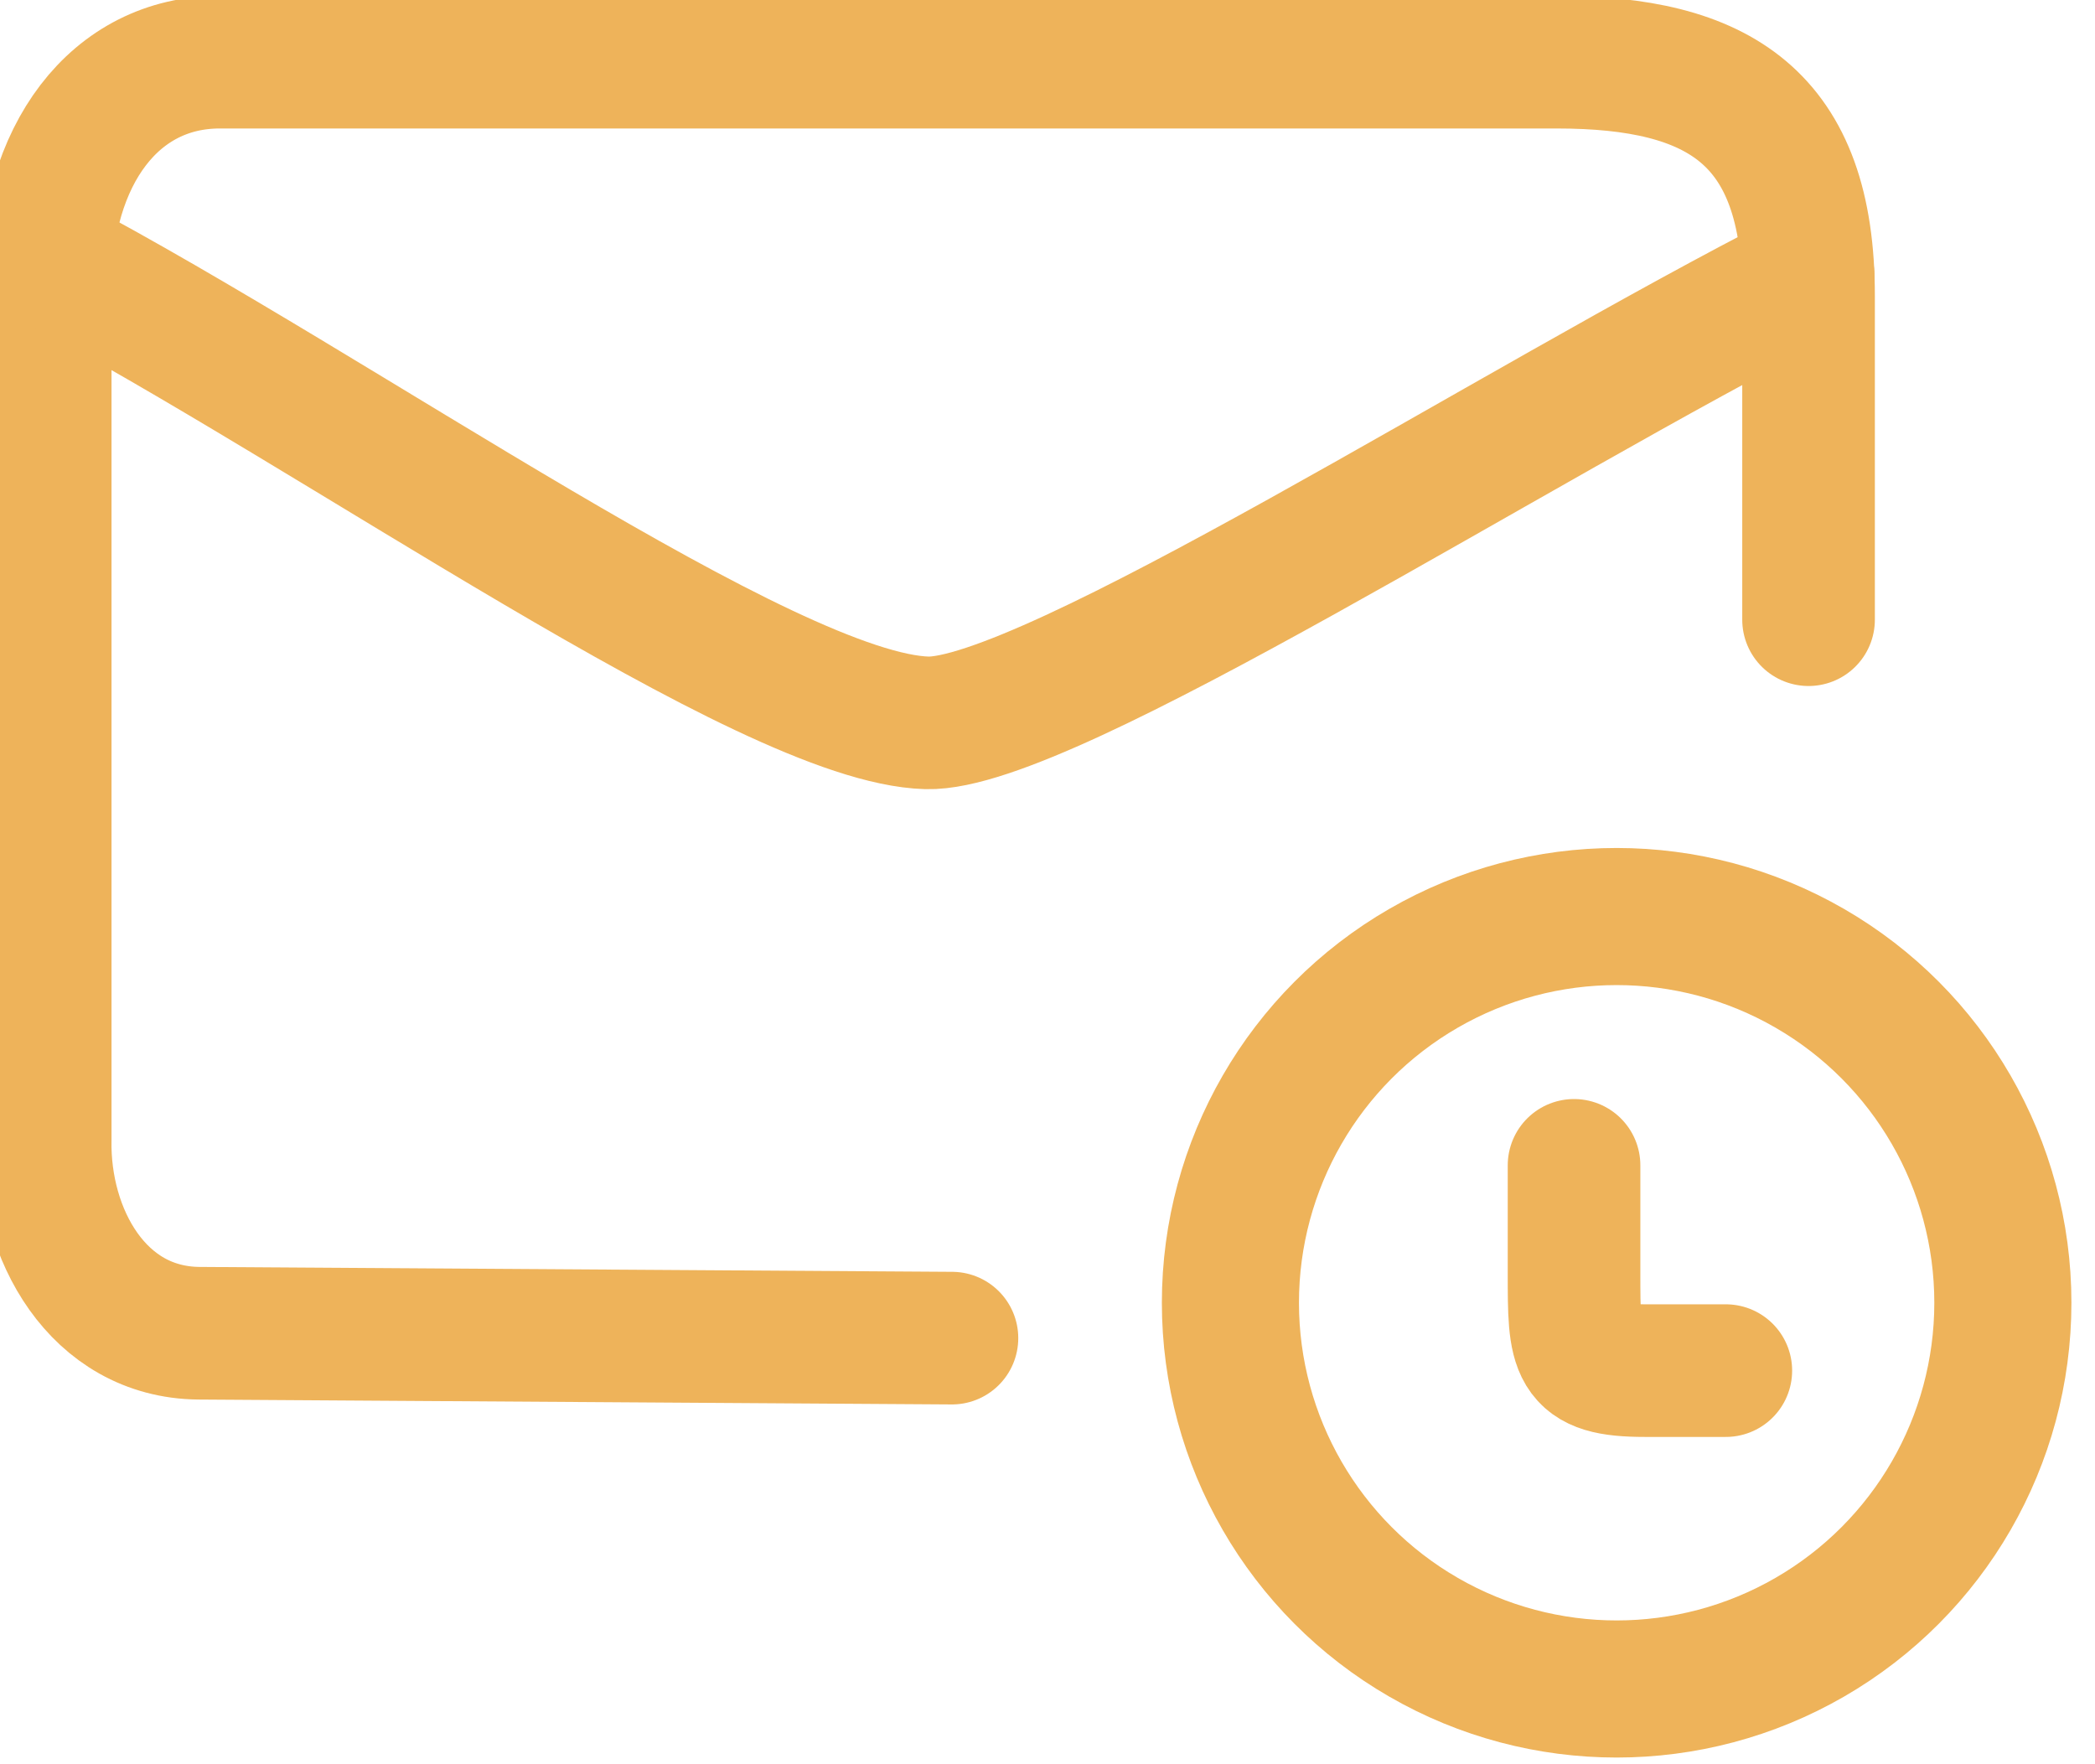 <?xml version="1.0" encoding="UTF-8" standalone="no"?>
<!-- Created with Inkscape (http://www.inkscape.org/) -->

<svg
   width="45.889"
   height="38.634"
   viewBox="0 0 12.142 10.222"
   version="1.1"
   id="svg5"
   xml:space="preserve"
   inkscape:version="1.2.2 (732a01da63, 2022-12-09)"
   sodipodi:docname="diseñosOniria.svg"
   inkscape:export-filename="svg\private-icon.svg"
   inkscape:export-xdpi="96"
   inkscape:export-ydpi="96"
   xmlns:inkscape="http://www.inkscape.org/namespaces/inkscape"
   xmlns:sodipodi="http://sodipodi.sourceforge.net/DTD/sodipodi-0.dtd"
   xmlns="http://www.w3.org/2000/svg"
   xmlns:svg="http://www.w3.org/2000/svg"><sodipodi:namedview
     id="namedview7"
     pagecolor="#505050"
     bordercolor="#eeeeee"
     borderopacity="1"
     inkscape:showpageshadow="0"
     inkscape:pageopacity="0"
     inkscape:pagecheckerboard="0"
     inkscape:deskcolor="#505050"
     inkscape:document-units="mm"
     showgrid="false"
     inkscape:zoom="1.4142136"
     inkscape:cx="2267.3379"
     inkscape:cy="341.53257"
     inkscape:window-width="1920"
     inkscape:window-height="1009"
     inkscape:window-x="-8"
     inkscape:window-y="-8"
     inkscape:window-maximized="1"
     inkscape:current-layer="layer6"
     showguides="true"><sodipodi:guide
       position="-251.561,-411.005"
       orientation="0,-1"
       id="guide21335"
       inkscape:locked="false" /><sodipodi:guide
       position="21.952,-142.32"
       orientation="0,-1"
       id="guide3220"
       inkscape:locked="false" /><sodipodi:guide
       position="20.96,-178.039"
       orientation="0,-1"
       id="guide3222"
       inkscape:locked="false" /><sodipodi:guide
       position="17.327,538.89"
       orientation="1,0"
       id="guide3226"
       inkscape:locked="false" /><sodipodi:guide
       position="-556.625,298.343"
       orientation="0,-1"
       id="guide9619"
       inkscape:locked="false" /><sodipodi:guide
       position="-588.279,252.645"
       orientation="0,-1"
       id="guide12074"
       inkscape:locked="false" /><sodipodi:guide
       position="-621.256,375.432"
       orientation="0,-1"
       id="guide13091"
       inkscape:locked="false" /><sodipodi:guide
       position="-648.631,342.345"
       orientation="0,-1"
       id="guide13122"
       inkscape:locked="false" /><sodipodi:guide
       position="-646.558,367.795"
       orientation="0,-1"
       id="guide13852"
       inkscape:locked="false" /><sodipodi:guide
       position="-637.396,390.286"
       orientation="0,-1"
       id="guide13854"
       inkscape:locked="false" /><sodipodi:guide
       position="44.455,56.576"
       orientation="1,0"
       id="guide30809"
       inkscape:locked="false" /><sodipodi:guide
       position="63.445,81.739"
       orientation="0,-1"
       id="guide30811"
       inkscape:locked="false" /></sodipodi:namedview><defs
     id="defs2" /><g
     inkscape:groupmode="layer"
     id="layer6"
     inkscape:label="ICONOS"
     style="display:inline"
     transform="translate(-545.248,-145.511)"><g
       id="g30939"
       transform="matrix(0.183,0,0,0.183,435.609,124.184)"><path
         style="fill:none;fill-opacity:1;stroke:#eeb35a;stroke-width:4.2;stroke-linecap:round;stroke-dasharray:none;stroke-opacity:1"
         d="m 629.269,158.919 -23.853,-0.155 c -3.204,-0.032 -4.921,-3.149 -4.864,-6.135 l 10e-6,-26.936 c 0,-4.263 2.212,-7.184 5.526,-7.184 h 42.35 c 5.116,0 7.97,1.723 7.97,7.399 v 10.258"
         id="path30817"
         sodipodi:nodetypes="cccccccc" /><path
         style="fill:none;fill-opacity:1;stroke:#eeb35a;stroke-width:4.2;stroke-linecap:round;stroke-dasharray:none;stroke-opacity:1"
         d="m 600.591,124.724 c 9.294,4.903 22.849,14.571 27.883,14.709 3.787,0.104 18.607,-9.448 27.911,-14.172"
         id="path30873"
         sodipodi:nodetypes="csc" /><circle
         style="fill:none;fill-opacity:1;stroke:#eeb35a;stroke-width:4.342;stroke-linecap:round;stroke-dasharray:none;stroke-opacity:1"
         id="path30927"
         cx="650.32"
         cy="157.799"
         r="12.232" /><path
         style="fill:none;fill-opacity:1;stroke:#eeb35a;stroke-width:4.2;stroke-linecap:round;stroke-dasharray:none;stroke-opacity:1"
         d="m 653.778,159.948 h -2.561 c -2.246,0 -2.246,-0.609 -2.246,-3.098 v -3.403"
         id="path30933"
         sodipodi:nodetypes="cssc" /></g></g></svg>
